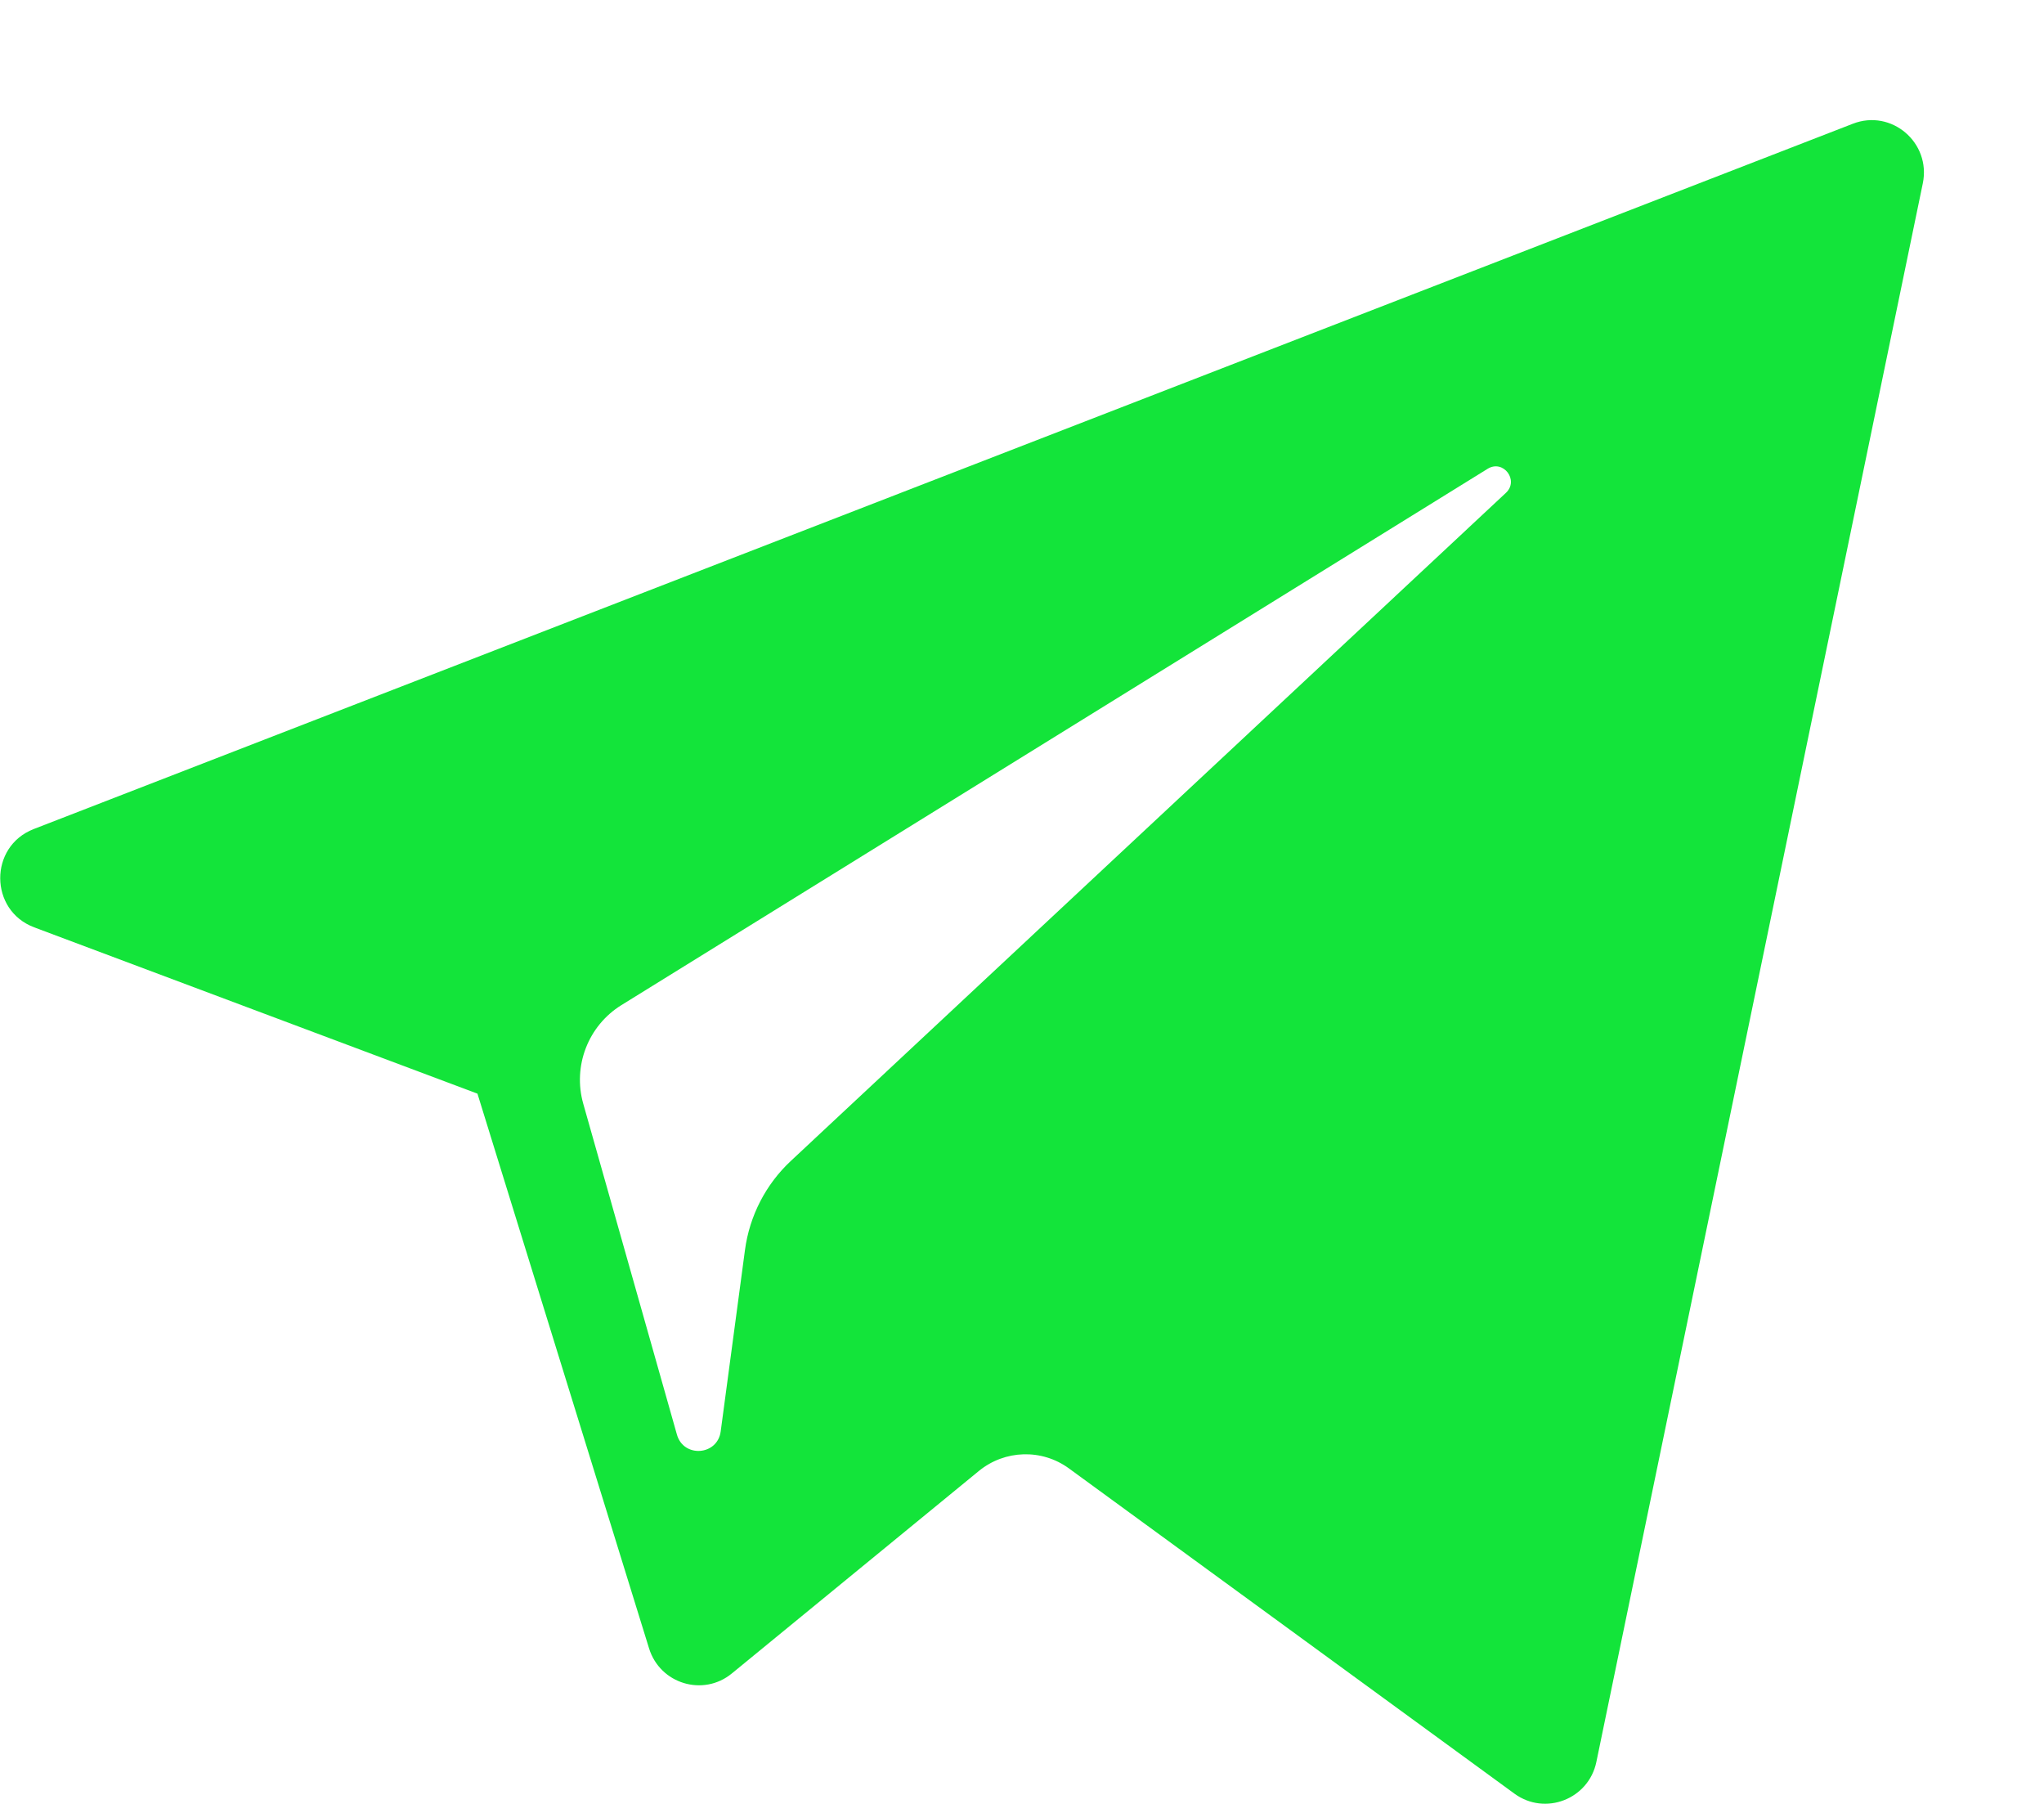 <svg width="17" height="15" viewBox="0 0 17 15" fill="none" xmlns="http://www.w3.org/2000/svg">
<path fill-rule="evenodd" clip-rule="evenodd" d="M3.971 9.094L0.284 7.711C-0.09 7.57 -0.093 7.039 0.28 6.894L15.41 1.029C15.731 0.904 16.062 1.186 15.992 1.525L13.277 14.651C13.213 14.961 12.851 15.101 12.596 14.915L8.89 12.21C8.665 12.046 8.358 12.055 8.142 12.231L6.087 13.915C5.849 14.111 5.489 14.002 5.398 13.706L3.971 9.094ZM12.373 3.898L5.168 8.358C4.892 8.529 4.762 8.864 4.851 9.178L5.63 11.929C5.685 12.124 5.967 12.104 5.994 11.903L6.196 10.394C6.234 10.11 6.369 9.848 6.578 9.653L12.525 4.098C12.636 3.994 12.503 3.818 12.373 3.898Z" fill="#13E43A"/>
</svg>
